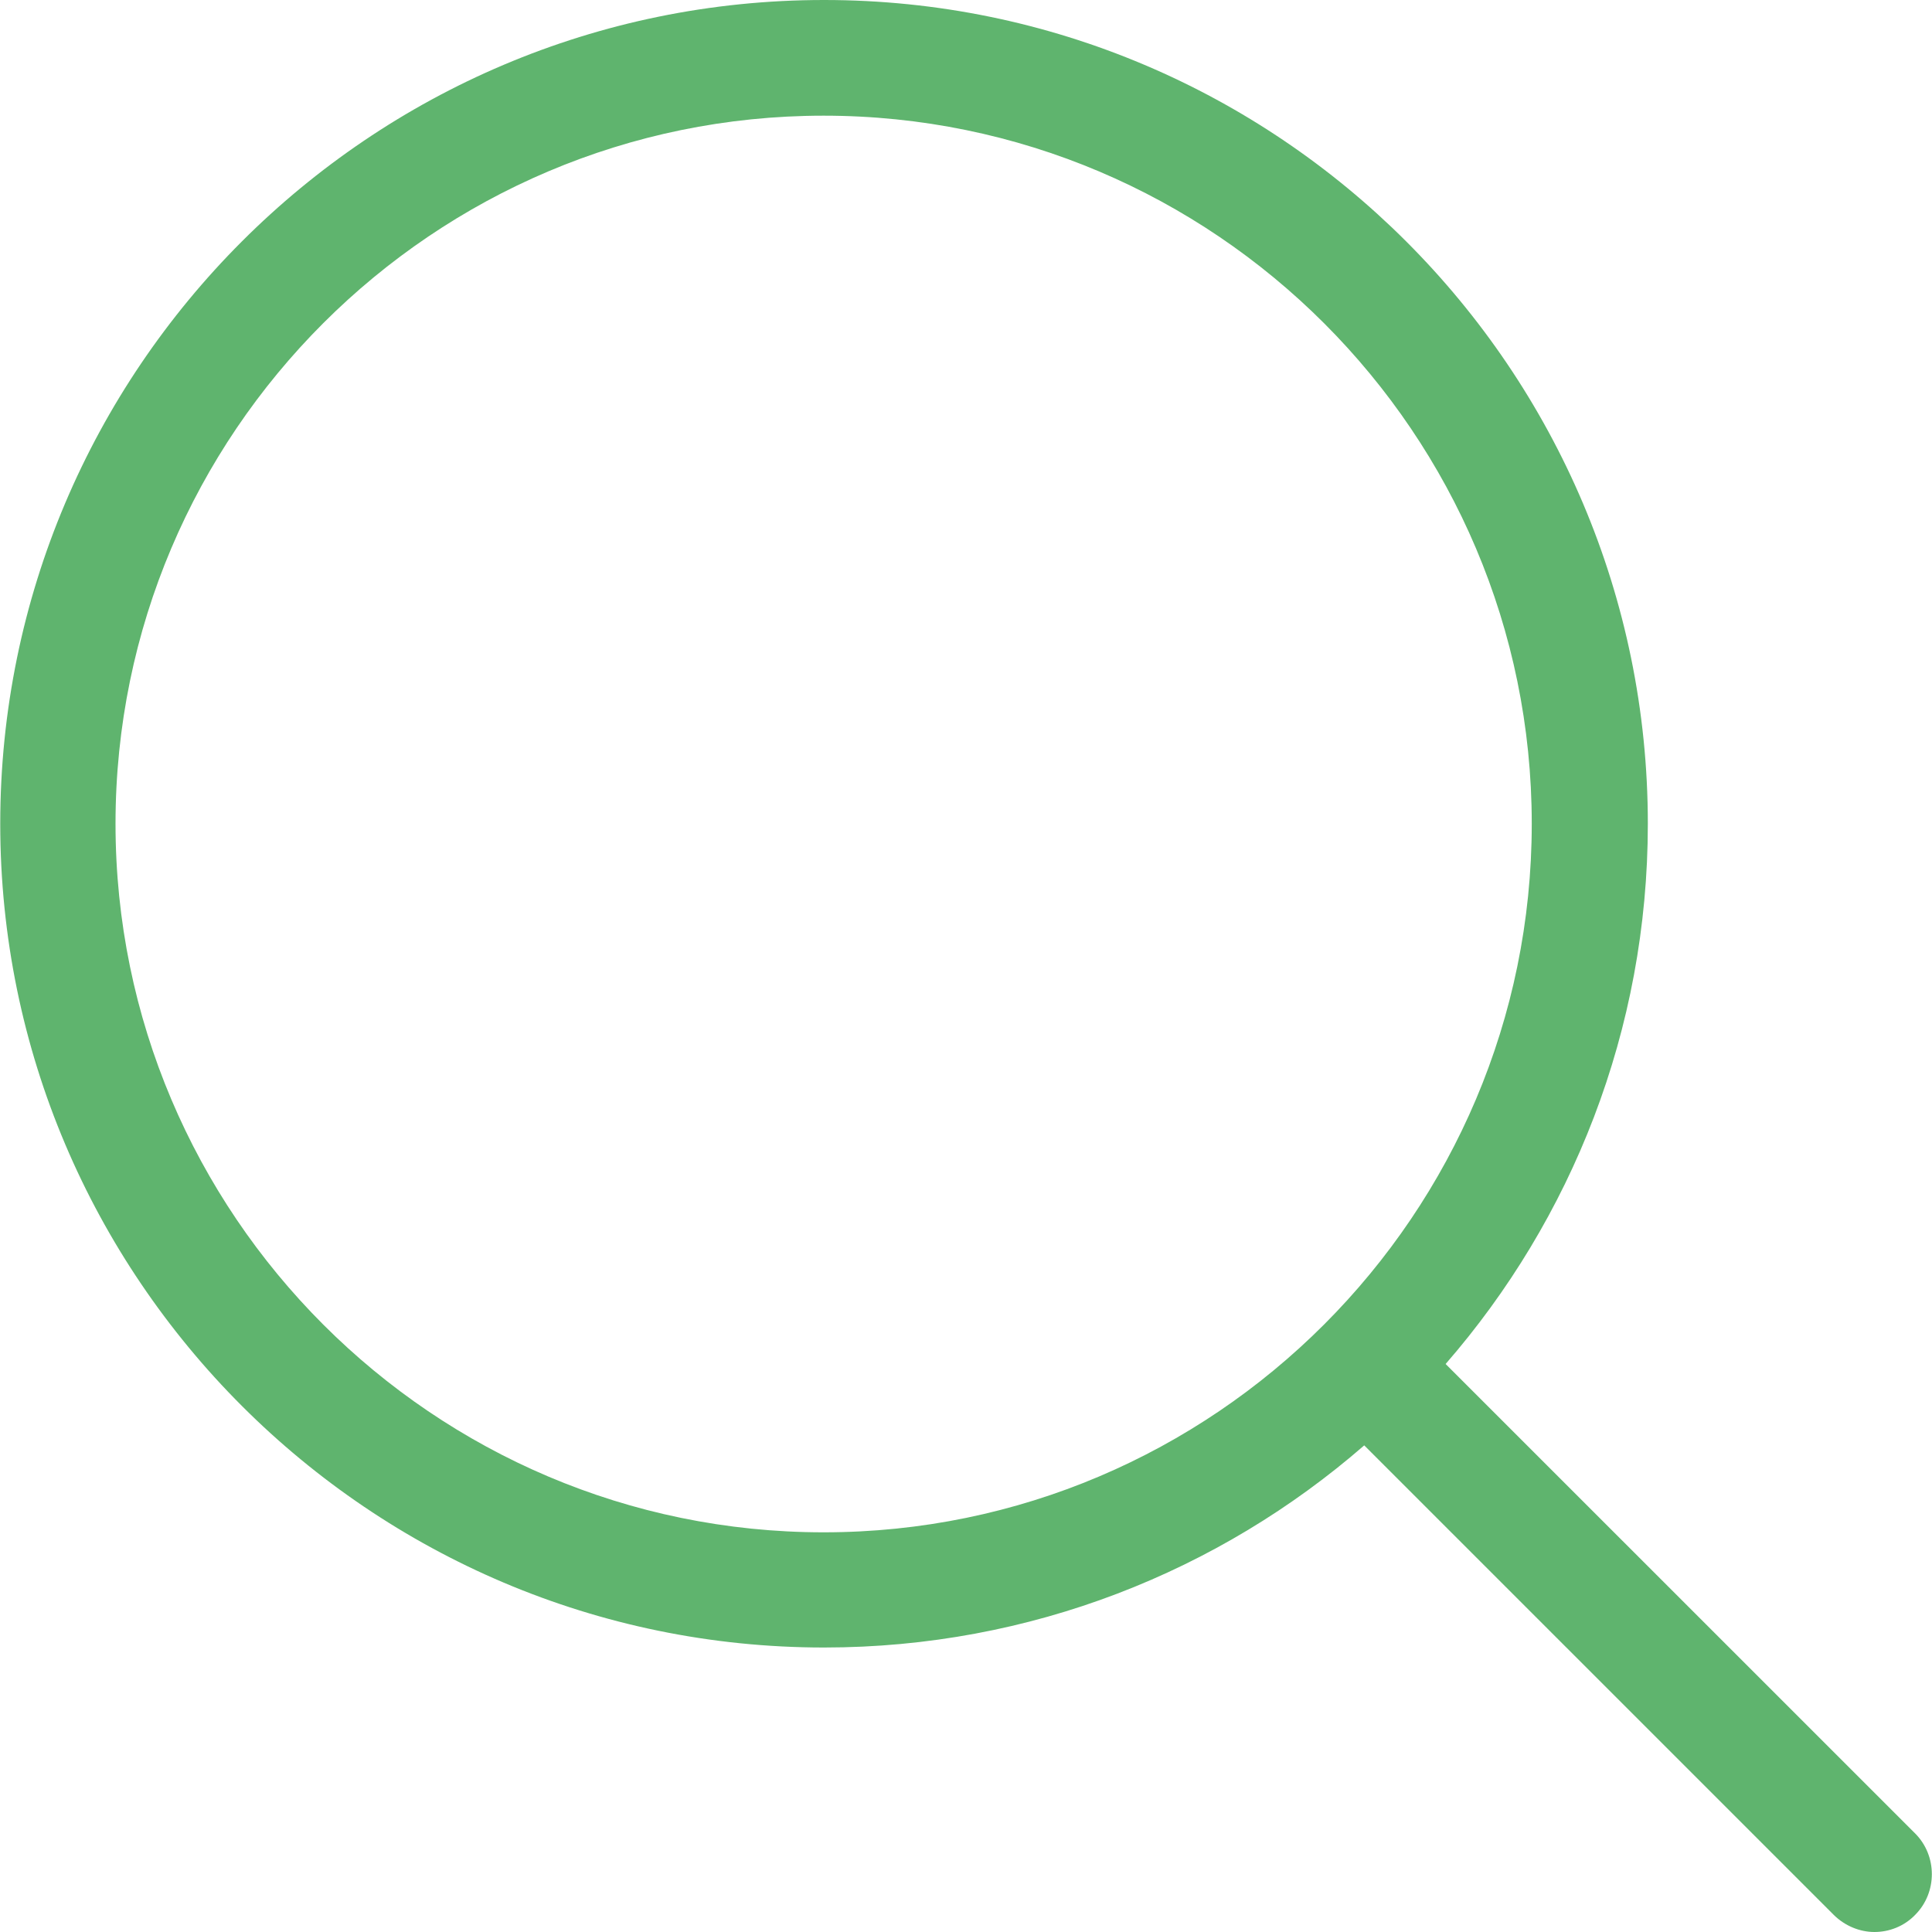 <svg width="24" height="24" viewBox="0 0 24 24" fill="none" xmlns="http://www.w3.org/2000/svg">
<path d="M23.791 22.776L17.958 16.944C19.523 15.145 20.47 12.798 20.47 10.233C20.47 4.587 15.877 0 10.237 0C4.591 0 0.003 4.592 0.003 10.233C0.003 15.874 4.596 20.466 10.237 20.466C12.802 20.466 15.148 19.519 16.947 17.955L22.779 23.787C22.918 23.925 23.104 24 23.285 24C23.466 24 23.652 23.931 23.791 23.787C24.067 23.51 24.067 23.053 23.791 22.776ZM1.435 10.233C1.435 5.38 5.383 1.437 10.231 1.437C15.085 1.437 19.028 5.385 19.028 10.233C19.028 15.081 15.085 19.035 10.231 19.035C5.383 19.035 1.435 15.086 1.435 10.233Z" fill="#5FB46E"/>
</svg>
